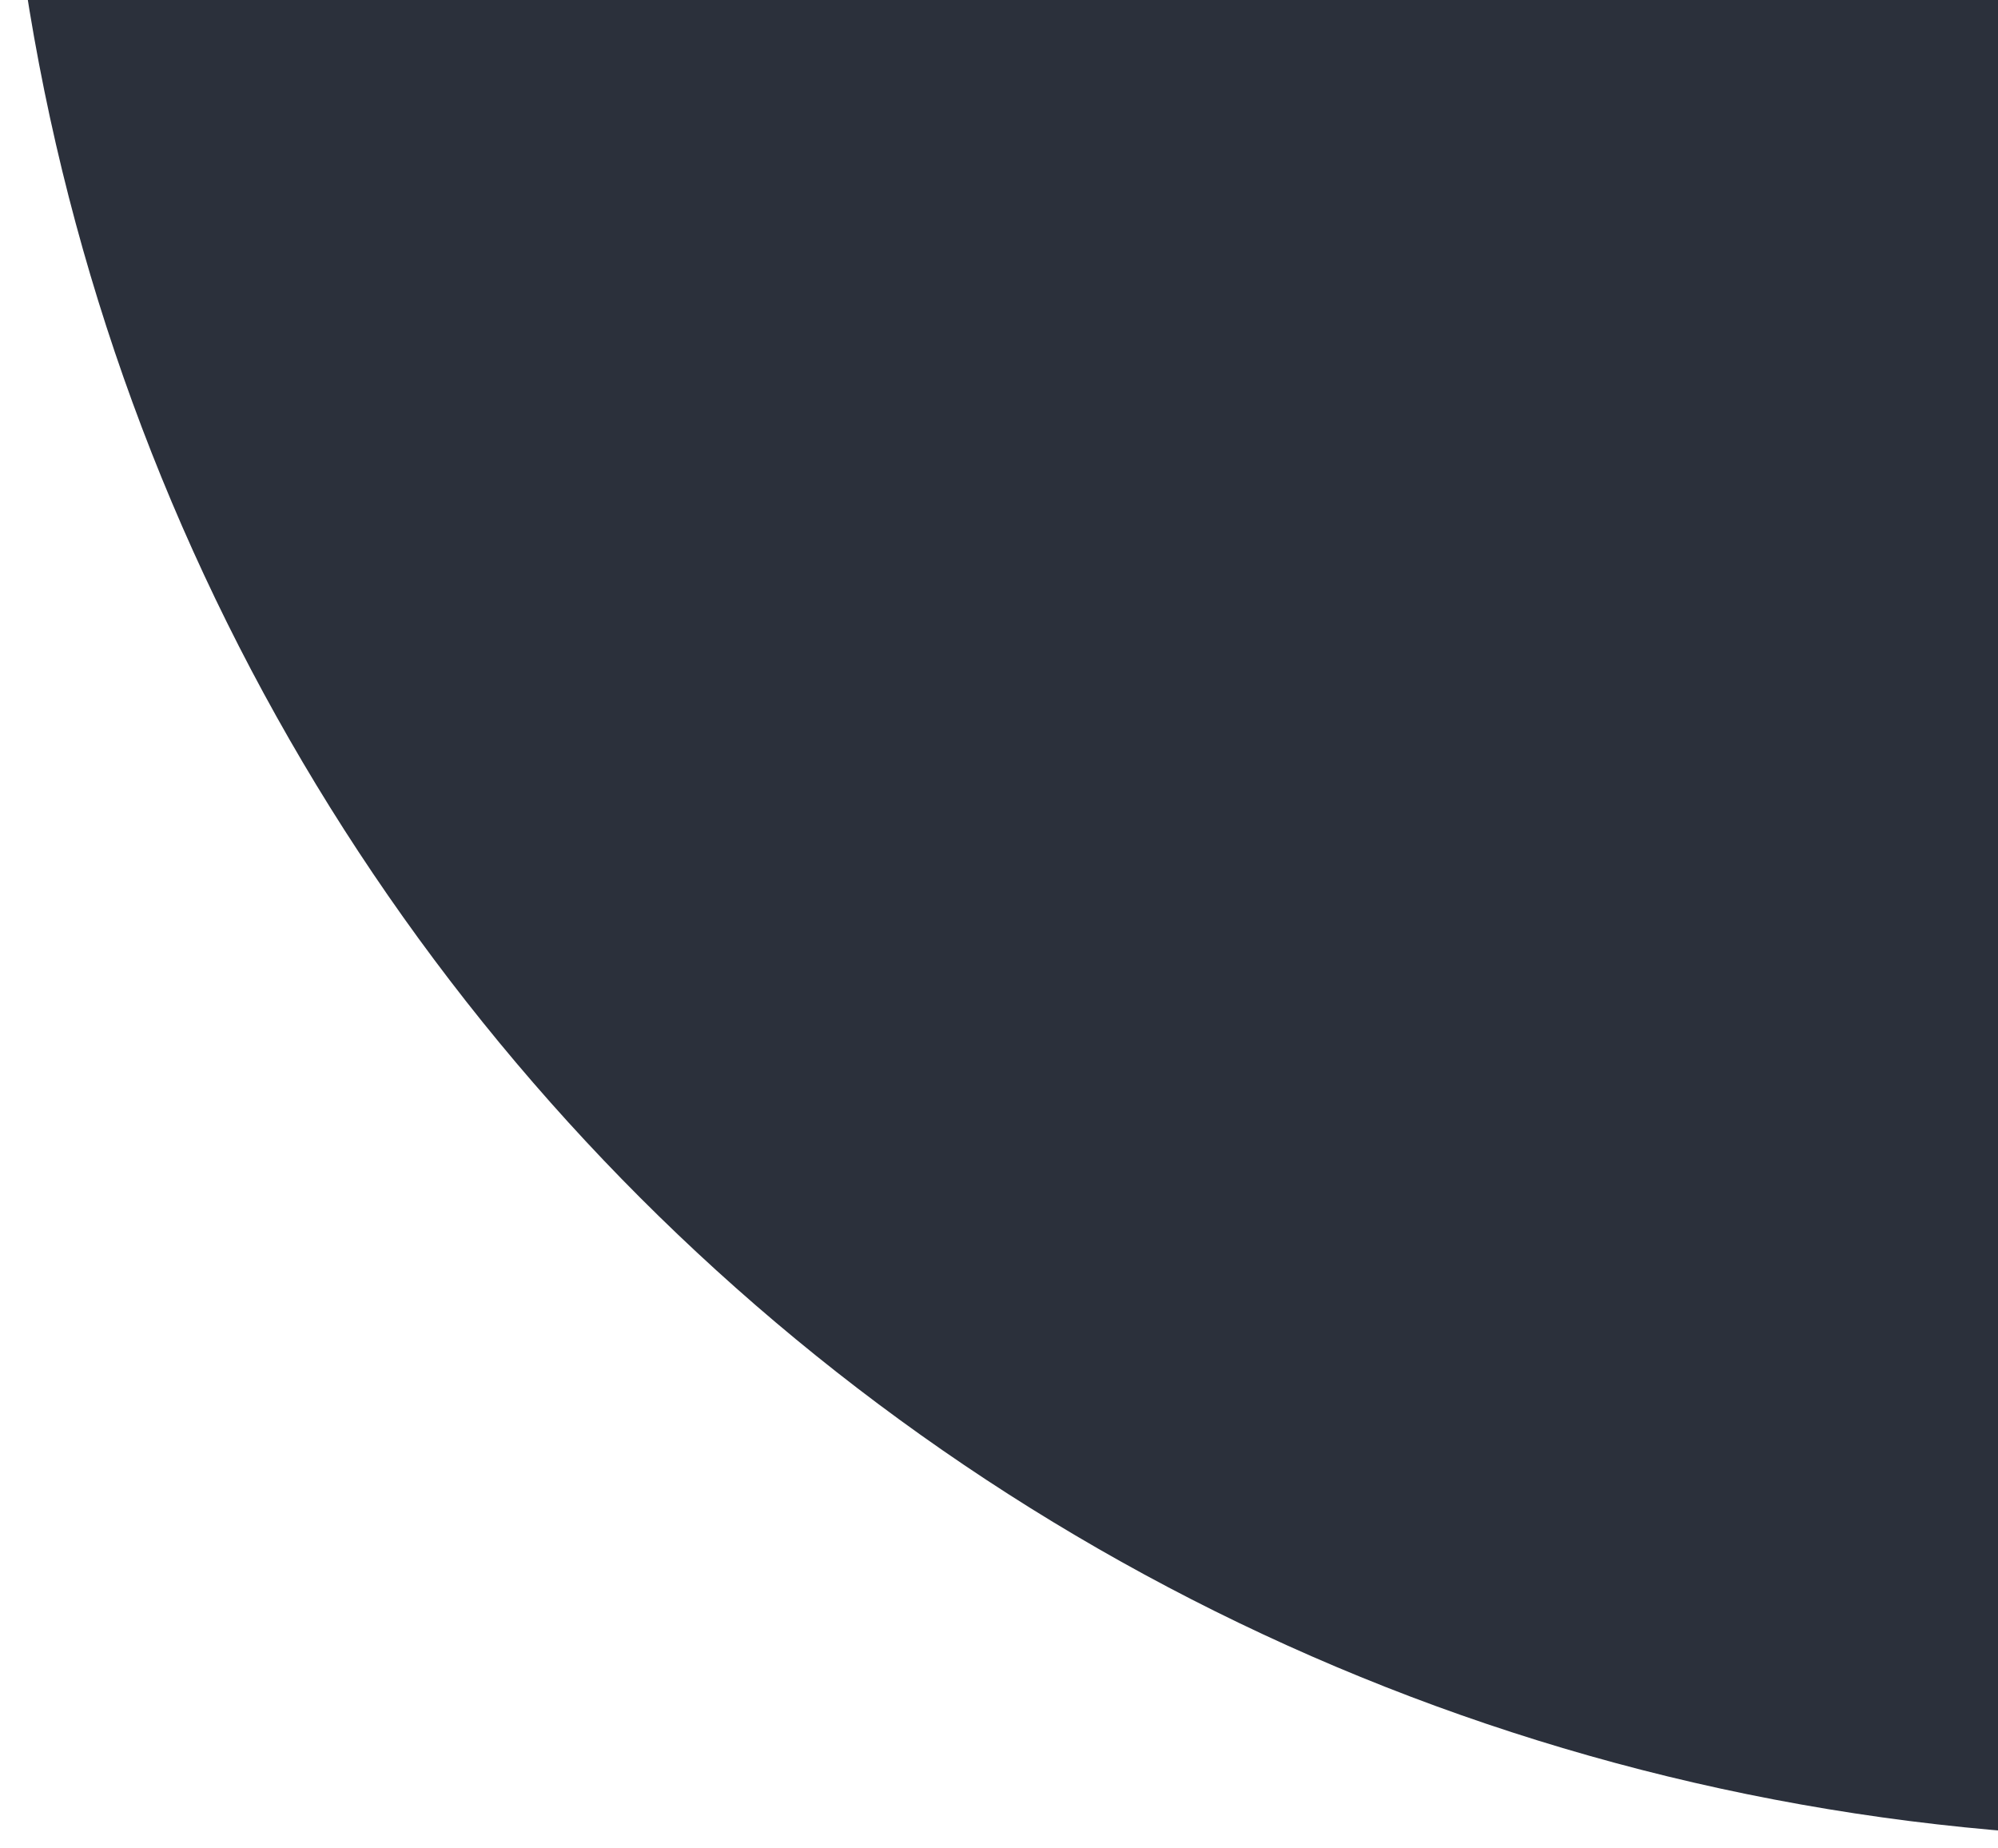 <svg version="1.2" xmlns="http://www.w3.org/2000/svg" viewBox="0 0 199 184" width="199" height="184"><style>.a{fill:#2b303b}</style><path class="a" d="m218 183.1c-120.6 0-218-97.5-218-218 0-120.6 97.4-218 218-218 120.6 0 218 97.4 218 218 0 120.5-97.4 218-218 218z"/></svg>